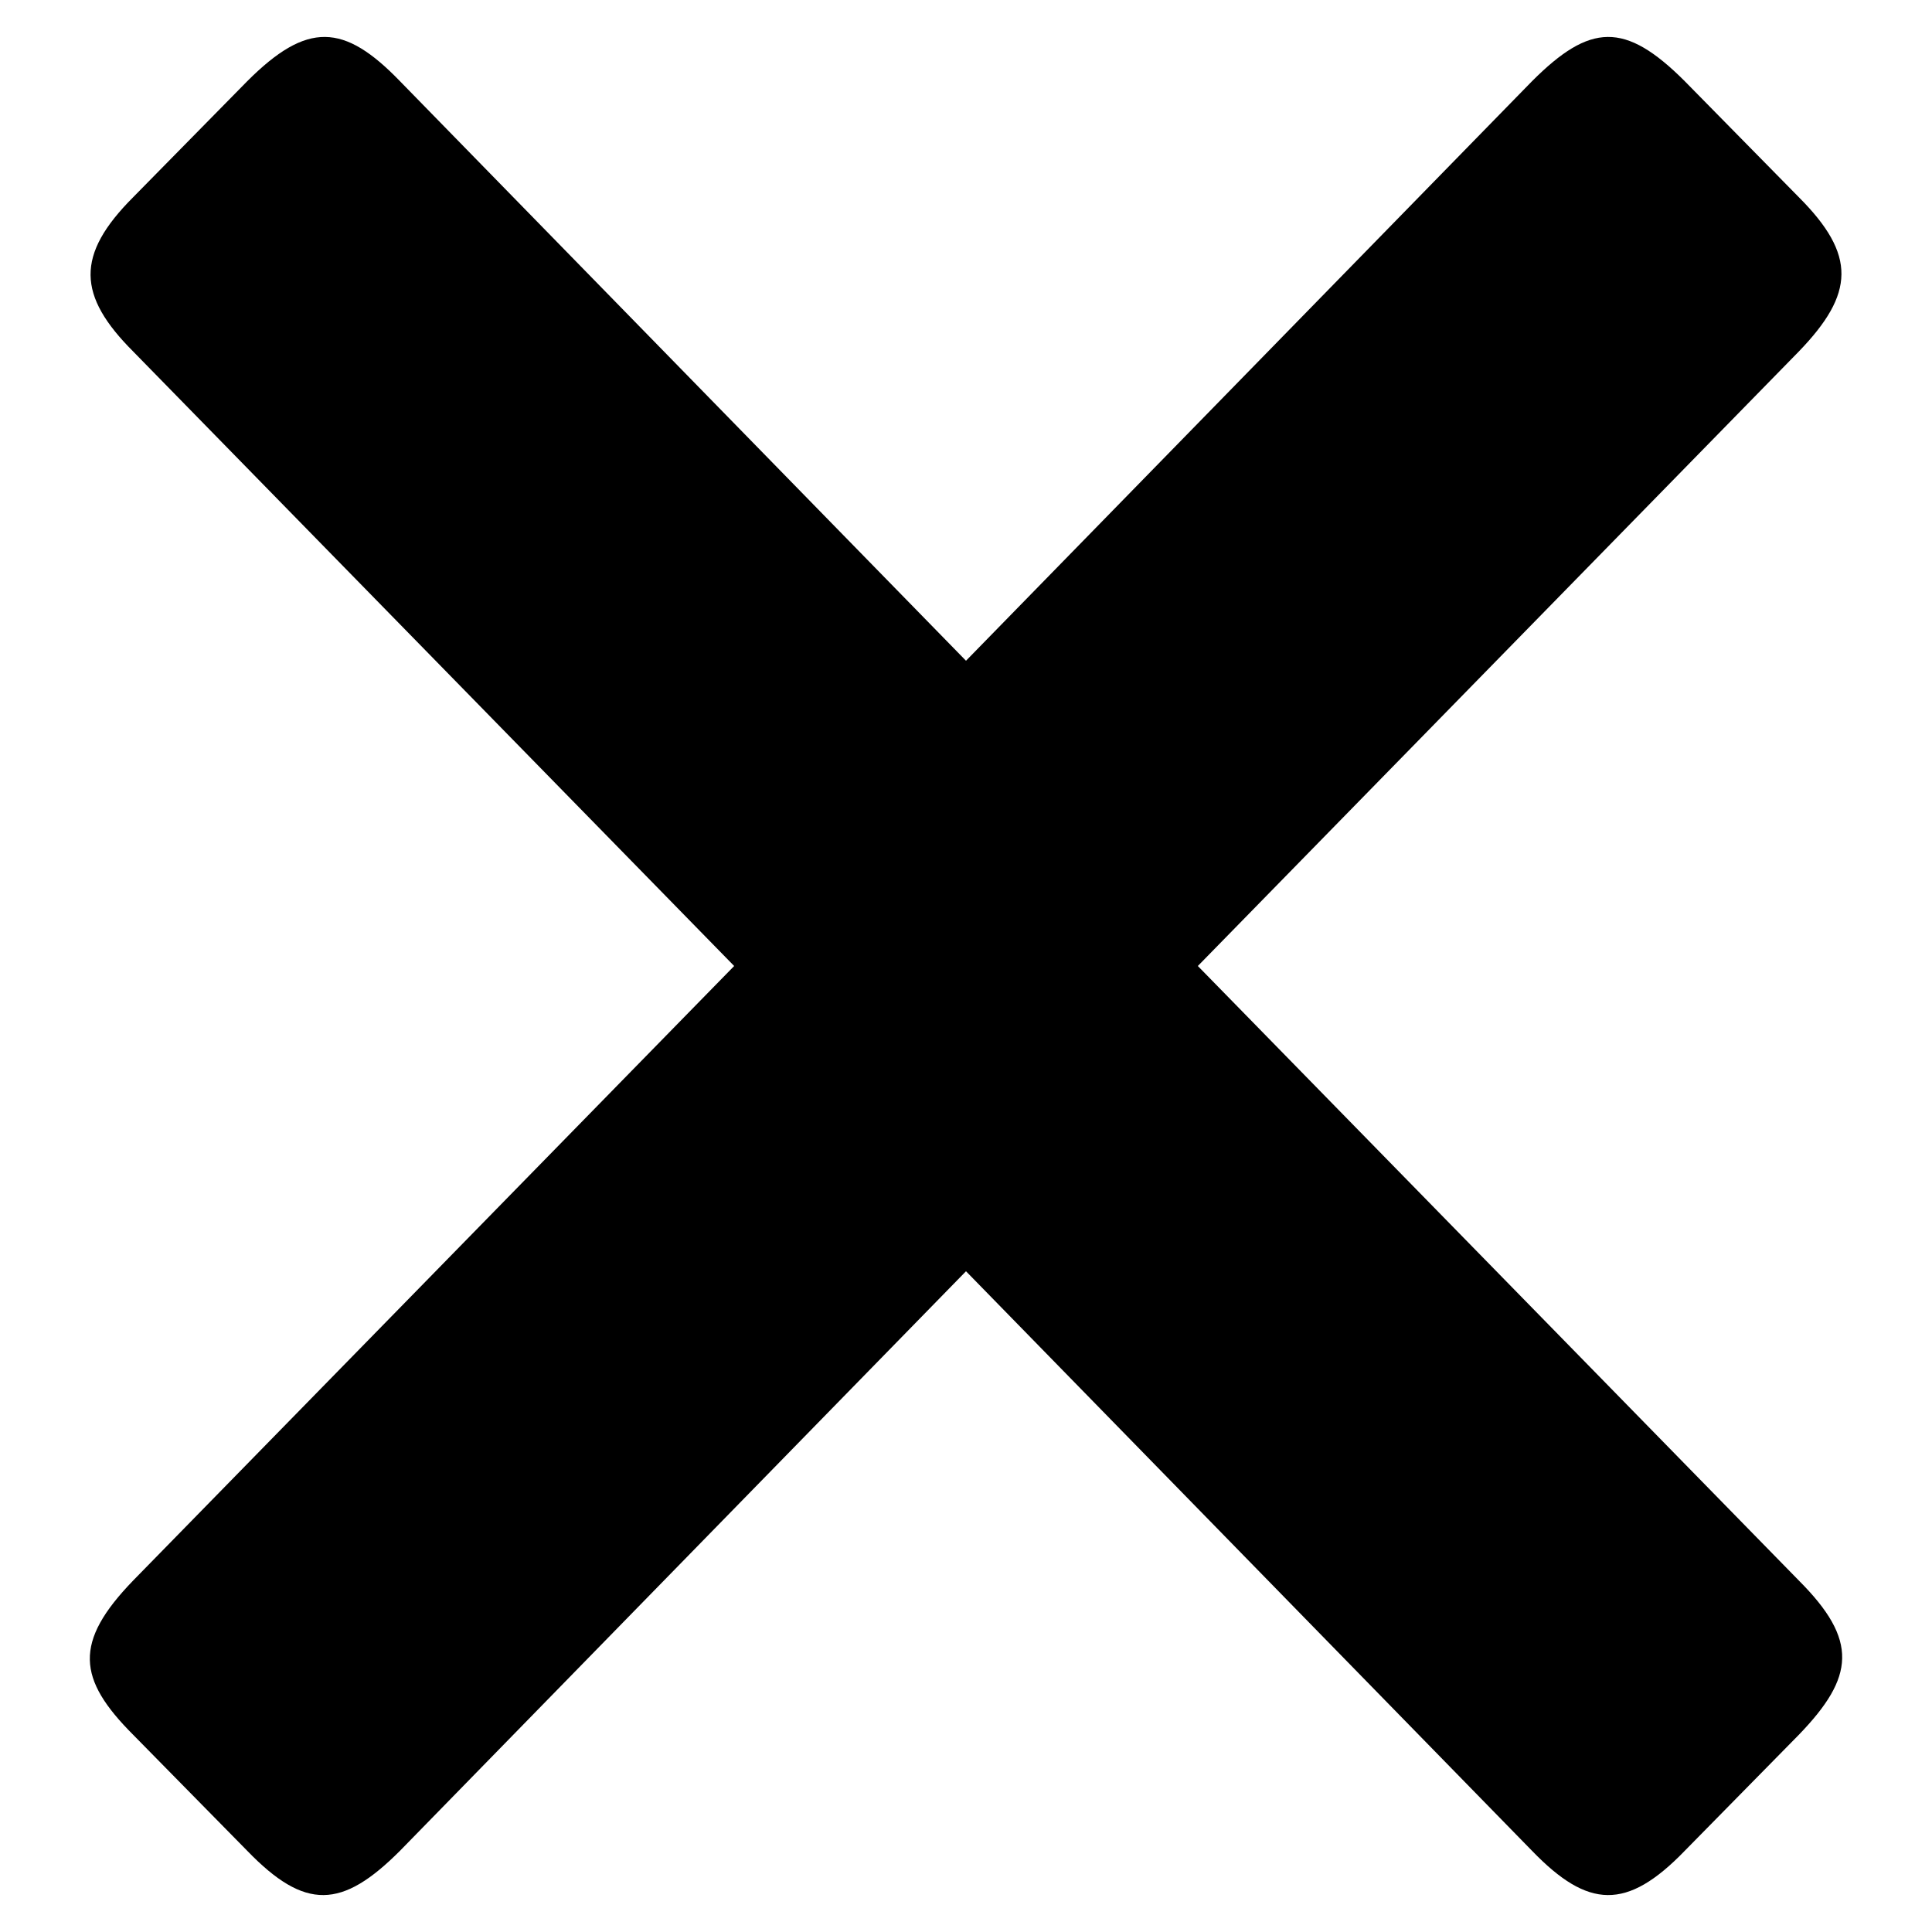 <?xml version="1.0" encoding="utf-8"?>
<!-- Generator: Adobe Illustrator 18.0.0, SVG Export Plug-In . SVG Version: 6.00 Build 0)  -->
<!DOCTYPE svg PUBLIC "-//W3C//DTD SVG 1.1//EN" "http://www.w3.org/Graphics/SVG/1.1/DTD/svg11.dtd">
<svg version="1.1" id="Layer_1" xmlns="http://www.w3.org/2000/svg" xmlns:xlink="http://www.w3.org/1999/xlink" x="0px" y="0px"
	 viewBox="0 0 100 100" enable-background="new 0 0 100 100" xml:space="preserve">
<g id="Captions">
</g>
<g id="Your_Icon">
	<path d="M50,65.8l29.3,30c2.9,3,4.9,3.1,7.9,0l5.9-6c2.9-3,3.1-4.9,0-8L62,50l31.1-31.8c2.9-3,3-5,0-8l-5.9-6c-3.1-3.1-4.9-3-7.9,0
		L50,34.2l-29.3-30c-2.9-3-4.8-3.1-7.9,0l-5.9,6c-3,3-2.9,5.1,0,8L38,50L6.9,81.8c-3.1,3.2-2.9,5.1,0,8l5.9,6c3,3.1,4.9,3,7.9,0
		L50,65.8z"/>
</g>
</svg>
